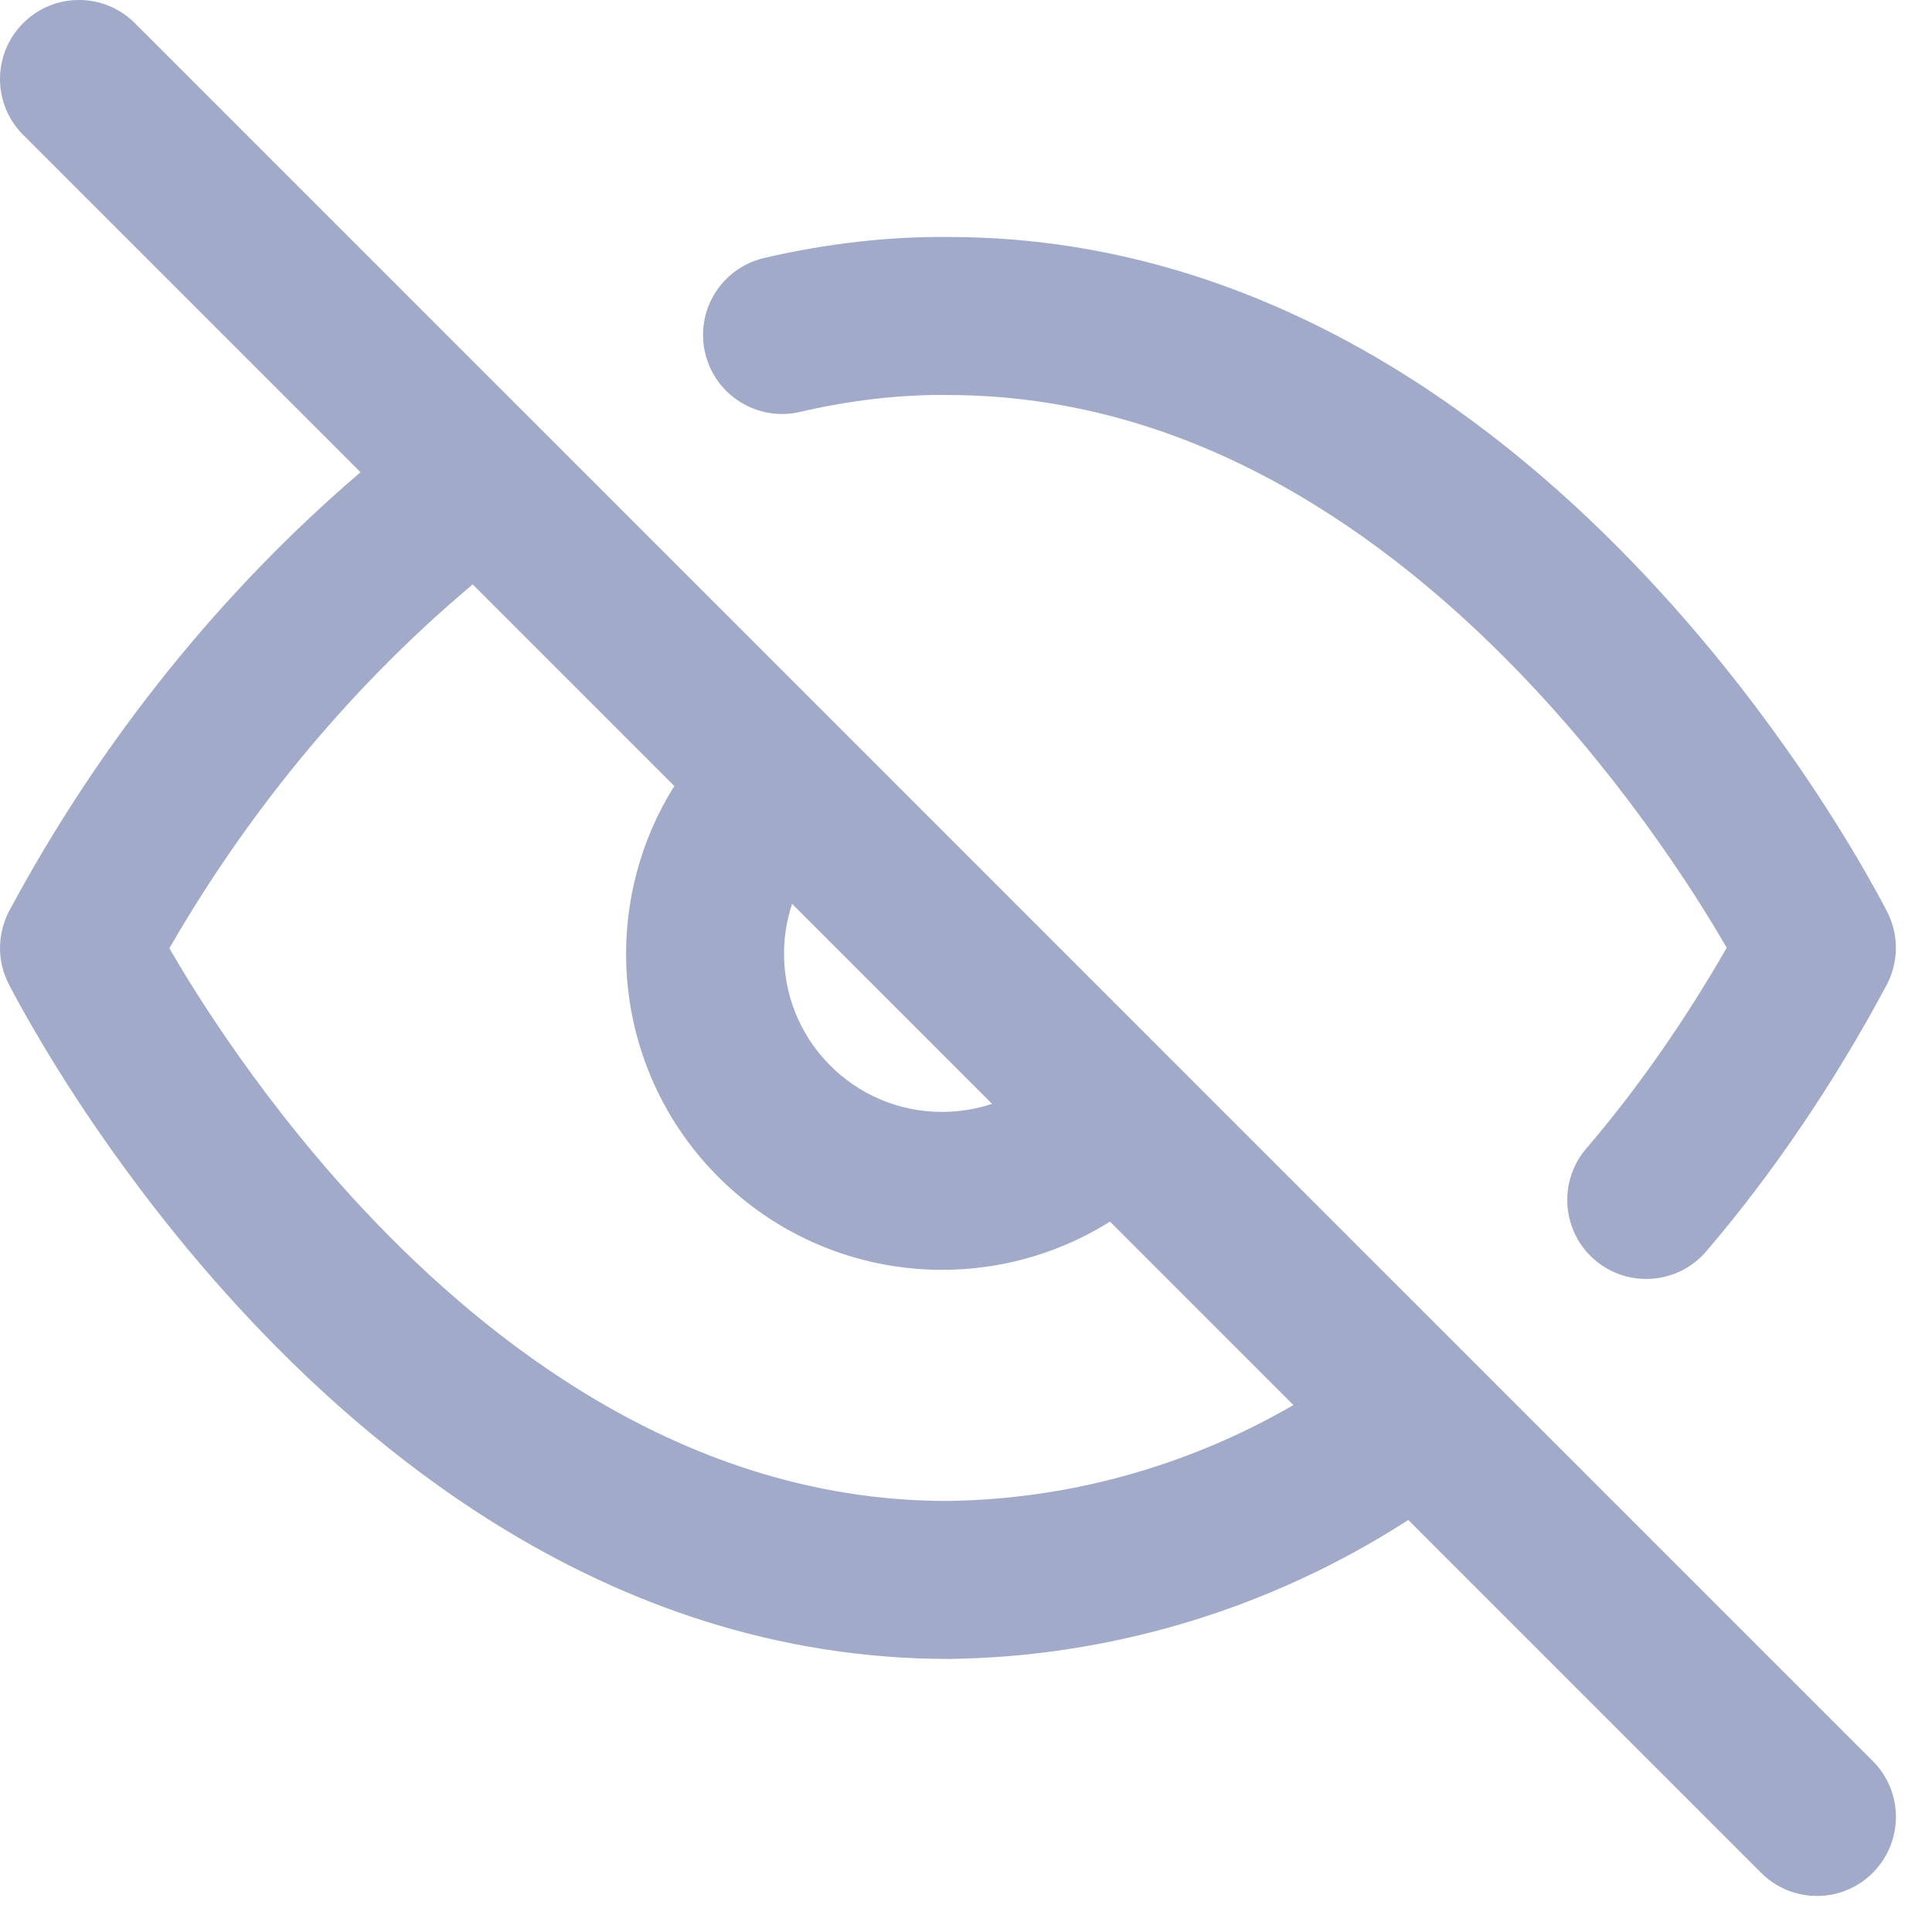 <?xml version="1.0" encoding="utf-8"?><!DOCTYPE svg PUBLIC "-//W3C//DTD SVG 1.1//EN" "http://www.w3.org/Graphics/SVG/1.1/DTD/svg11.dtd"><svg version="1.1" xmlns="http://www.w3.org/2000/svg" xmlns:xlink="http://www.w3.org/1999/xlink" width="24" height="24" viewBox="0 0 24 24" data-tags="eye-off"><g fill="#A1ABC9" transform="scale(0.023 0.023)"><path d="M432.128 222.464c27.776-6.485 55.296-9.429 79.36-9.131 75.008 0 141.184 23.851 198.741 59.435 47.744 29.525 89.131 66.859 123.477 104.448 27.477 30.080 50.133 59.947 67.627 85.376 13.952 20.267 24.32 37.291 31.275 49.28-23.296 40.661-49.493 77.696-75.861 108.459-15.317 17.877-13.269 44.843 4.608 60.16s44.843 13.269 60.16-4.608c34.901-40.704 68.736-90.112 97.408-143.787 6.315-11.904 6.955-26.368 0.555-39.211 0 0-16.896-33.664-47.787-78.635-19.243-27.989-44.288-61.099-74.965-94.635-38.144-41.771-85.504-84.779-141.611-119.467-68.053-42.027-149.589-72.149-242.603-72.149-31.317-0.384-65.707 3.371-99.84 11.349-22.955 5.376-37.205 28.331-31.829 51.285s28.331 37.205 51.285 31.829zM427.819 488.192l107.989 107.989c-7.765 2.603-15.872 4.011-24.021 4.309-21.888 0.768-43.947-6.784-61.184-22.869s-26.325-37.547-27.093-59.435c-0.341-10.155 1.067-20.309 4.309-30.037zM255.275 315.605l108.928 108.928c-18.517 29.483-27.136 63.317-25.941 96.683 1.536 43.605 19.755 86.741 54.229 118.827s78.763 47.232 122.368 45.696c29.525-1.024 58.837-9.728 84.651-25.941l99.072 99.072c-58.795 34.091-123.52 51.029-187.051 51.797-73.984 0-140.16-23.851-197.717-59.435-47.744-29.525-89.131-66.859-123.477-104.448-27.477-30.080-50.133-59.947-67.627-85.376-13.909-20.267-24.32-37.248-31.232-49.237 44.8-77.739 101.376-144.171 163.883-196.565zM12.501 72.832l182.229 182.229c-73.856 63.104-139.477 143.275-189.653 236.757-6.315 11.904-6.997 26.411-0.555 39.253 0 0 16.896 33.664 47.787 78.635 19.243 27.989 44.288 61.099 74.965 94.635 38.144 41.771 85.504 84.779 141.611 119.467 68.053 42.069 149.589 72.192 243.627 72.192 85.035-1.024 171.477-25.643 248.107-75.051l190.549 190.549c16.683 16.683 43.691 16.683 60.331 0s16.683-43.691 0-60.331l-378.709-378.709c-0.085-0.085-0.213-0.213-0.299-0.299l-179.584-179.627c-0.341-0.299-0.683-0.683-1.024-1.024l-379.051-379.008c-16.683-16.683-43.691-16.683-60.331 0s-16.683 43.691 0 60.331z" /></g></svg>